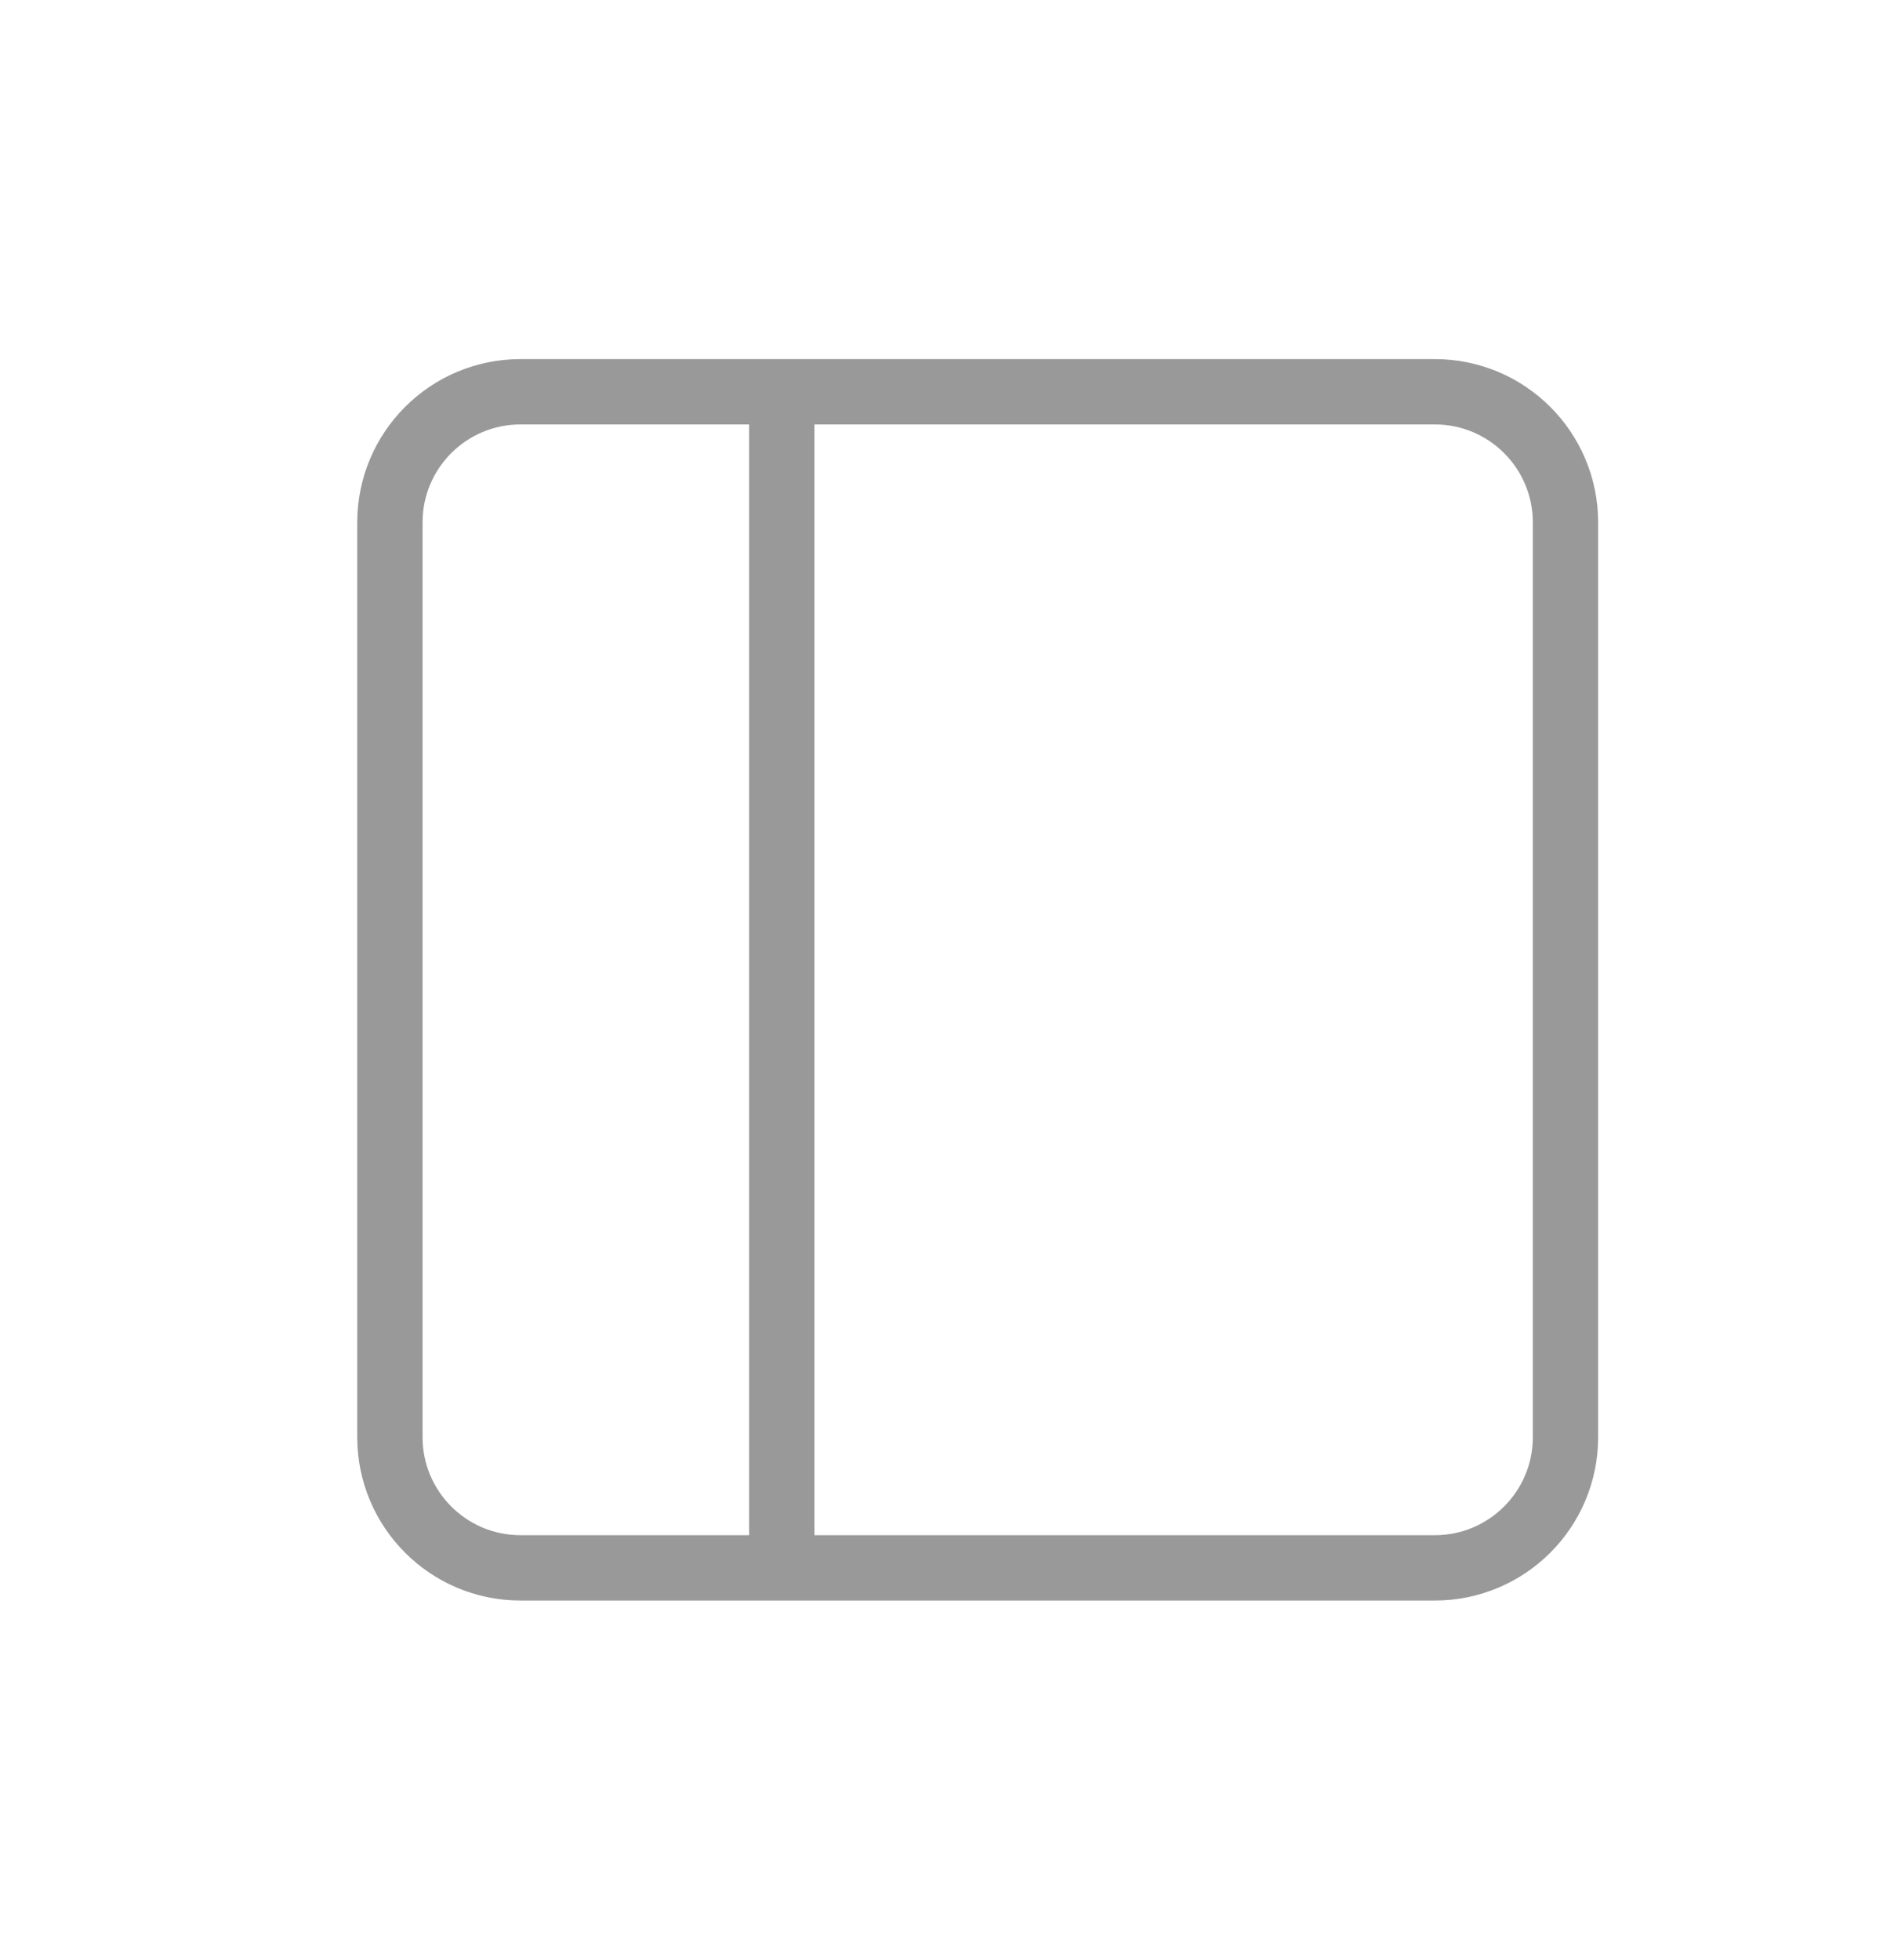 <svg width="29" height="30" viewBox="0 0 29 30" fill="none" xmlns="http://www.w3.org/2000/svg">
<path d="M11.97 5.996V23.996M7.97 5.996H21.97C23.074 5.996 23.97 6.891 23.97 7.996V21.996C23.97 23.1 23.074 23.996 21.97 23.996H7.97C6.865 23.996 5.97 23.1 5.97 21.996V7.996C5.97 6.891 6.865 5.996 7.97 5.996Z" stroke="#999999" stroke-linecap="round" stroke-linejoin="round"/>
</svg>
